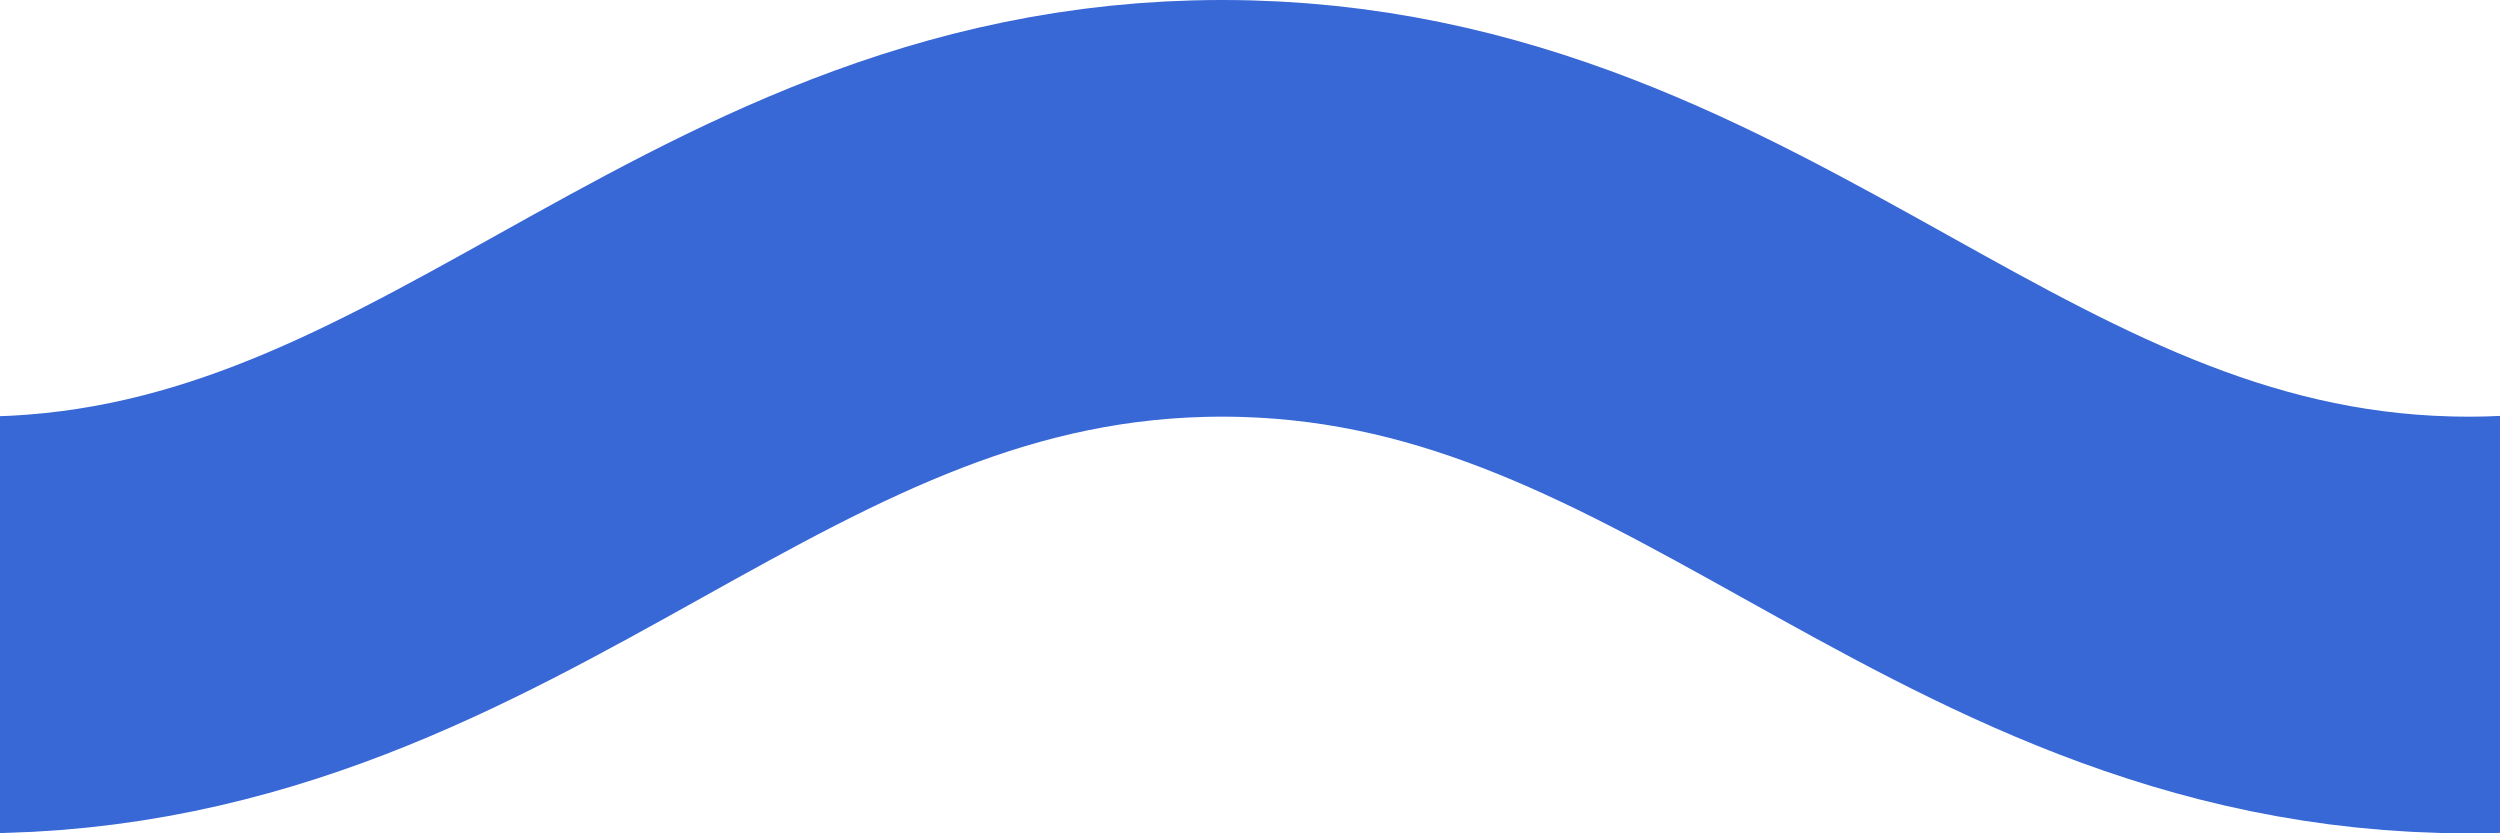 <svg id="eqMDjkf95Yc1" xmlns="http://www.w3.org/2000/svg" xmlns:xlink="http://www.w3.org/1999/xlink" viewBox="0 0 36 12" shape-rendering="geometricPrecision" text-rendering="geometricPrecision" width="36" height="12">
  <style>
    <![CDATA[#eqMDjkf95Yc3_to {animation: eqMDjkf95Yc3_to__to 3000ms linear infinite normal forwards;}@keyframes eqMDjkf95Yc3_to__to {0% {transform: translate(34.75px, 6px);}100% {transform: translate(-1.25px, 6px);}}]]>
  </style>
  <g clip-path="url(#eqMDjkf95Yc5)">
    <g id="eqMDjkf95Yc3_to" transform="translate(-1.25,6)">
      <g transform="translate(1.25,-6)">
        <path d="M-56,3c7.18,0,12.566,6,19.746,6s10.771-6,17.951-6s10.771,6,17.951,6s10.77-6,17.951-6c7.18,0,10.771,6,17.951,6s10.771-6,17.951-6" fill="none" stroke="#3867D6" stroke-width="6" />
      </g>
    </g>
    <clipPath id="eqMDjkf95Yc5">
      <rect width="36" height="12" rx="0" ry="0" fill="#fff" />
    </clipPath>
  </g>
</svg>